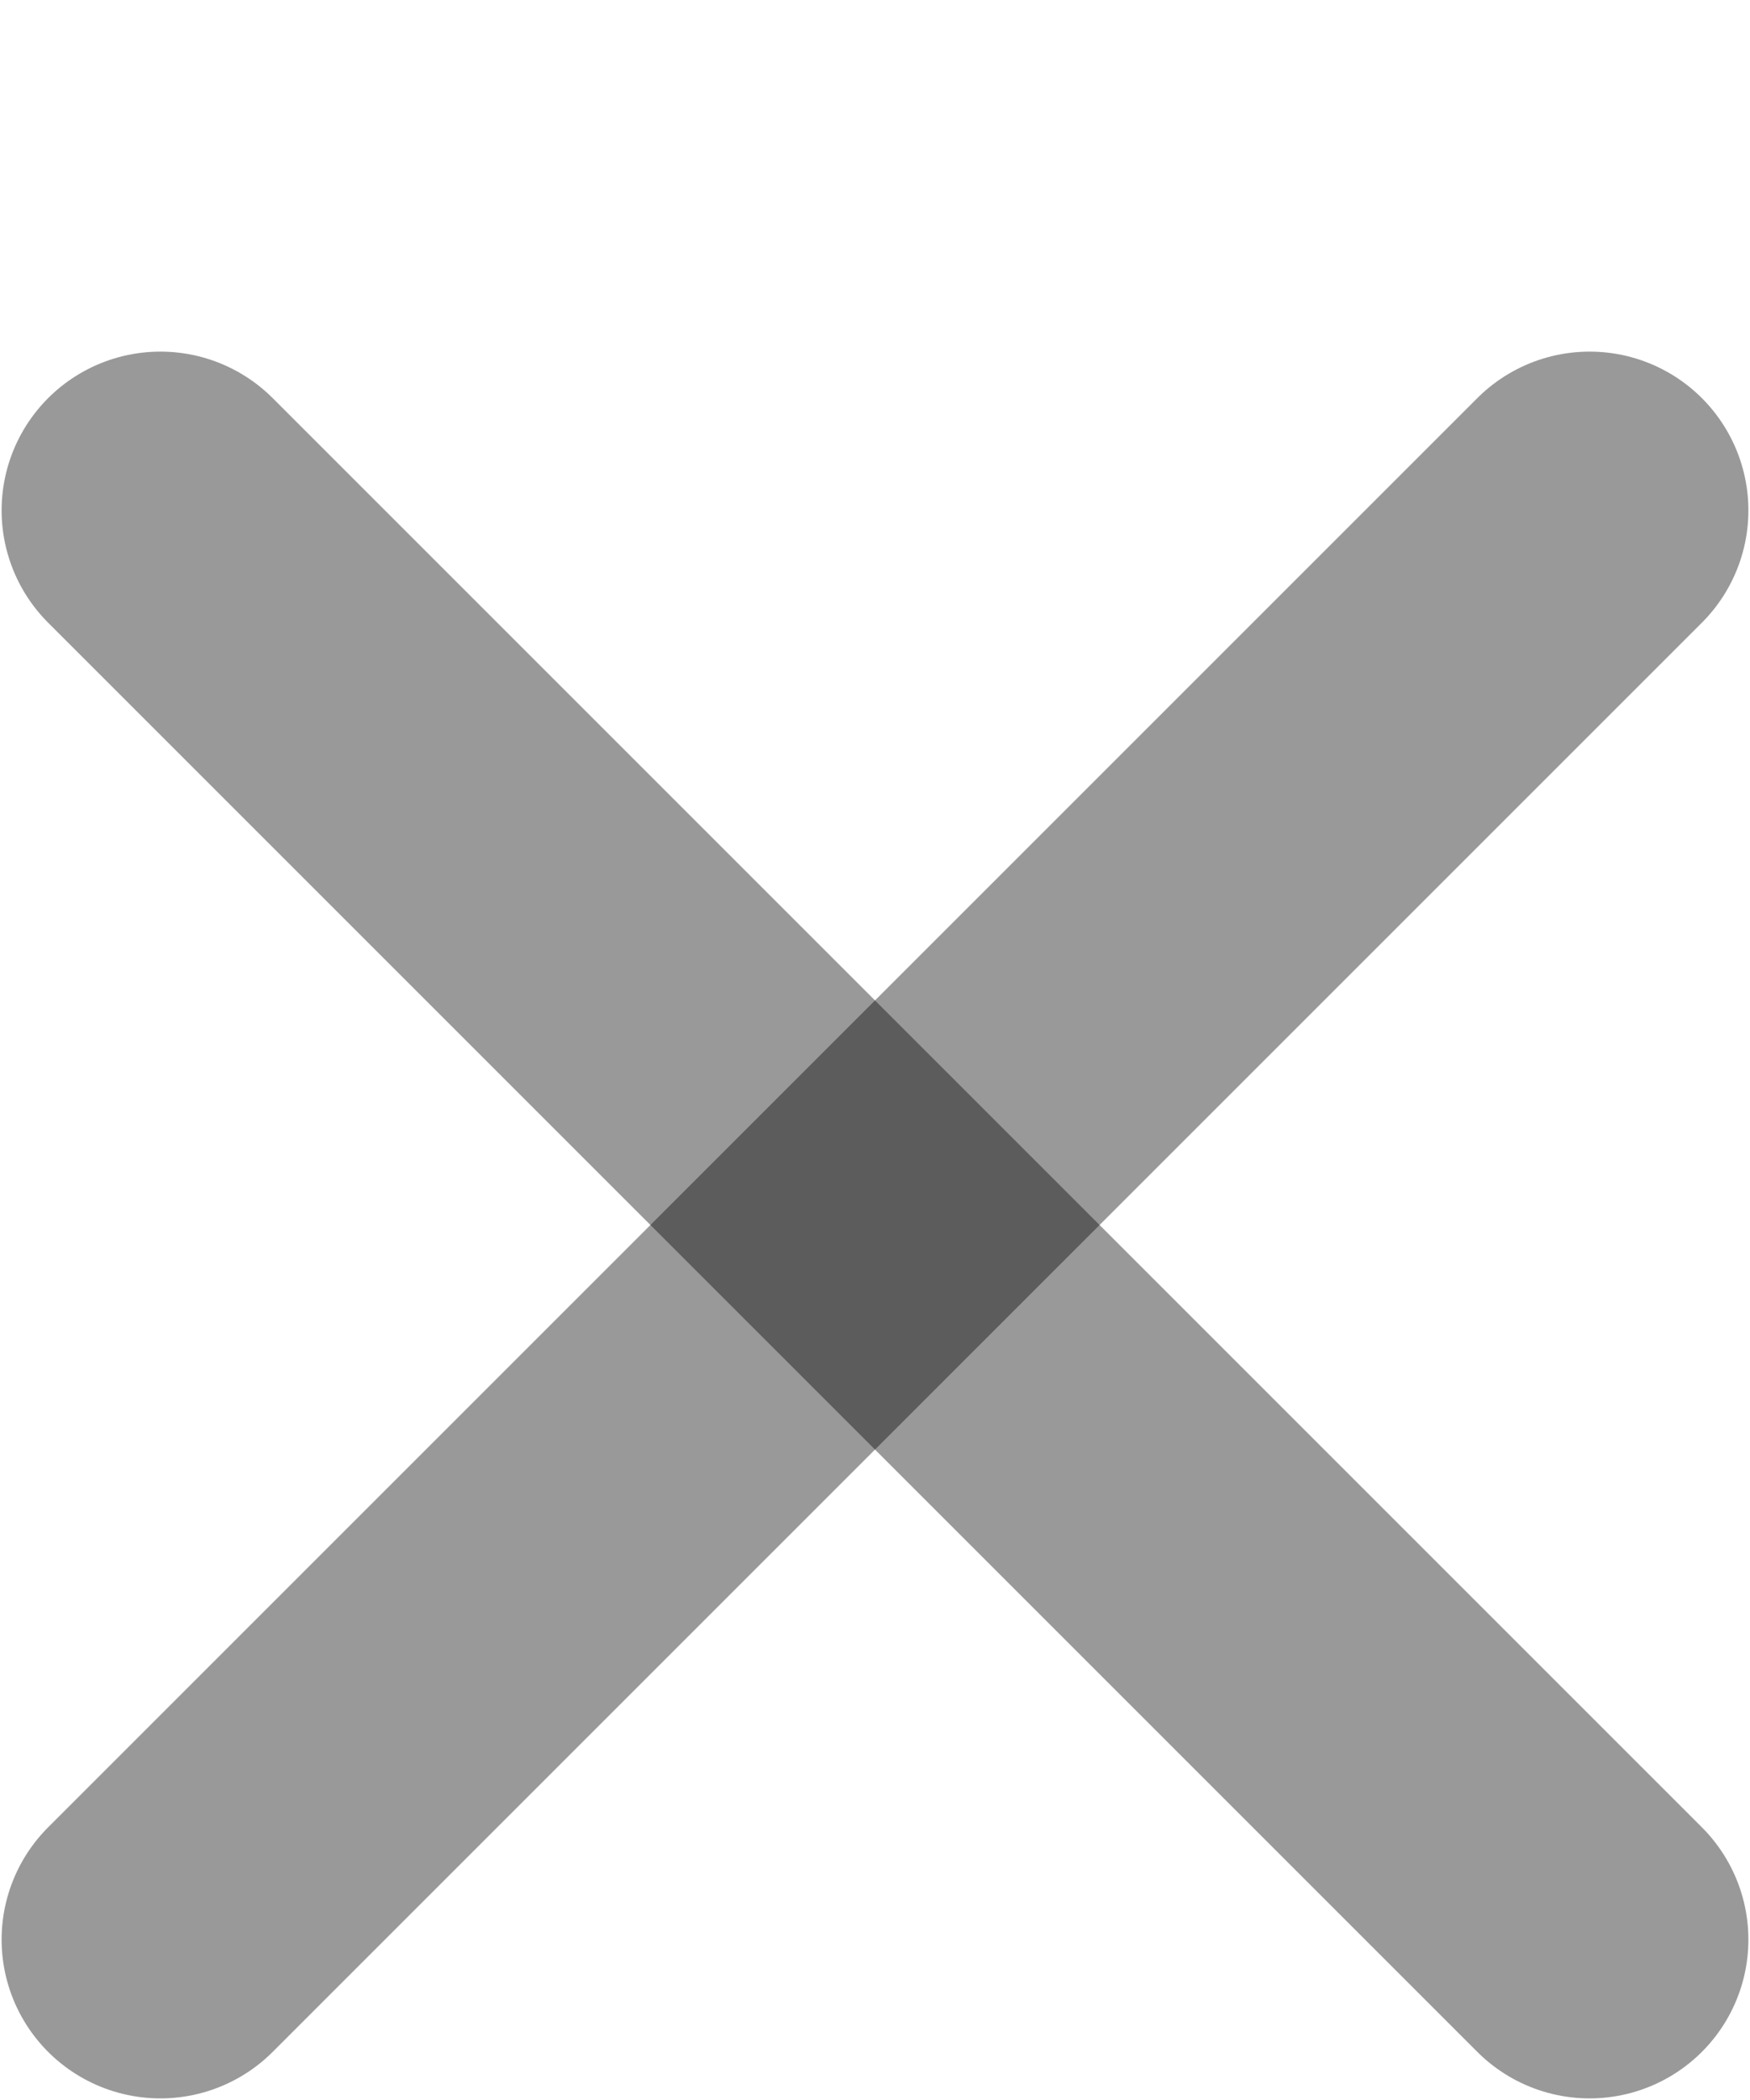 <?xml version="1.0" encoding="UTF-8" standalone="no"?>
<!-- Created with Inkscape (http://www.inkscape.org/) -->

<svg
   xmlns:dc="http://purl.org/dc/elements/1.1/"
   xmlns:cc="http://creativecommons.org/ns#"
   xmlns:rdf="http://www.w3.org/1999/02/22-rdf-syntax-ns#"
   xmlns:svg="http://www.w3.org/2000/svg"
   xmlns="http://www.w3.org/2000/svg"
   xmlns:sodipodi="http://sodipodi.sourceforge.net/DTD/sodipodi-0.dtd"
   xmlns:inkscape="http://www.inkscape.org/namespaces/inkscape"
   width="50"
   height="60"
   viewBox="0 0 50 60"
   id="svg2"
   version="1.1"
   inkscape:version="0.91 r13725"
   sodipodi:docname="reset.svg">
  <defs
     id="defs4">
    <filter
       inkscape:label="Jam Spread"
       inkscape:menu="Textures"
       inkscape:menu-tooltip="Glossy clumpy jam spread"
       style="color-interpolation-filters:sRGB"
       id="filter9456">
      <feGaussianBlur
         stdDeviation="1"
         in="SourceGraphic"
         result="result0"
         id="feGaussianBlur9458" />
      <feTurbulence
         result="result1"
         numOctaves="7"
         seed="488"
         baseFrequency="0.017"
         type="turbulence"
         id="feTurbulence9460" />
      <feComposite
         in="result0"
         in2="result1"
         operator="out"
         result="result2"
         id="feComposite9462" />
      <feGaussianBlur
         stdDeviation="0.5"
         result="result5"
         id="feGaussianBlur9464" />
      <feSpecularLighting
         in="result5"
         specularExponent="100"
         specularConstant="4"
         result="result4"
         surfaceScale="1.5"
         id="feSpecularLighting9466">
        <feDistantLight
           azimuth="225"
           elevation="62"
           id="feDistantLight9468" />
      </feSpecularLighting>
      <feComposite
         operator="atop"
         in="result4"
         in2="result2"
         result="result91"
         id="feComposite9470" />
      <feBlend
         mode="multiply"
         in2="result91"
         id="feBlend9472" />
    </filter>
    <filter
       inkscape:label="Jam Spread"
       inkscape:menu="Textures"
       inkscape:menu-tooltip="Glossy clumpy jam spread"
       style="color-interpolation-filters:sRGB"
       id="filter9474">
      <feGaussianBlur
         stdDeviation="1"
         in="SourceGraphic"
         result="result0"
         id="feGaussianBlur9476" />
      <feTurbulence
         result="result1"
         numOctaves="7"
         seed="488"
         baseFrequency="0.017"
         type="turbulence"
         id="feTurbulence9478" />
      <feComposite
         in="result0"
         in2="result1"
         operator="out"
         result="result2"
         id="feComposite9480" />
      <feGaussianBlur
         stdDeviation="0.5"
         result="result5"
         id="feGaussianBlur9482" />
      <feSpecularLighting
         in="result5"
         specularExponent="100"
         specularConstant="4"
         result="result4"
         surfaceScale="1.5"
         id="feSpecularLighting9484">
        <feDistantLight
           azimuth="225"
           elevation="62"
           id="feDistantLight9486" />
      </feSpecularLighting>
      <feComposite
         operator="atop"
         in="result4"
         in2="result2"
         result="result91"
         id="feComposite9488" />
      <feBlend
         mode="multiply"
         in2="result91"
         id="feBlend9490" />
    </filter>
  </defs>
  <sodipodi:namedview
     id="base"
     pagecolor="#b3b3b3"
     bordercolor="#666666"
     borderopacity="1.0"
     inkscape:pageopacity="0"
     inkscape:pageshadow="2"
     inkscape:zoom="8.4852816"
     inkscape:cx="34.363756"
     inkscape:cy="15.296741"
     inkscape:document-units="px"
     inkscape:current-layer="layer1"
     showgrid="false"
     inkscape:window-width="1855"
     inkscape:window-height="1056"
     inkscape:window-x="65"
     inkscape:window-y="24"
     inkscape:window-maximized="1"
     units="px"
     fit-margin-top="0"
     fit-margin-left="0"
     fit-margin-right="0"
     fit-margin-bottom="0" />
  <g
     inkscape:label="Calque 1"
     inkscape:groupmode="layer"
     id="layer1"
     transform="translate(-142.685,-364.804)">
    <path
       style="fill:#ffd5d5;fill-rule:evenodd;stroke:#999999;stroke-width:9.074;stroke-linecap:round;stroke-linejoin:miter;stroke-miterlimit:4;stroke-dasharray:none;stroke-opacity:1;filter:url(#filter9474)"
       d="M 147.268,420.221 188.102,379.387"
       id="path4136-2"
       inkscape:connector-curvature="0" />
    <path
       style="fill:#ffffff;fill-rule:evenodd;stroke:#999999;stroke-width:9.074;stroke-linecap:round;stroke-linejoin:miter;stroke-miterlimit:4;stroke-dasharray:none;stroke-opacity:1;filter:url(#filter9456)"
       d="m 147.268,379.387 40.834,40.834"
       id="path4136"
       inkscape:connector-curvature="0" />
  </g>
</svg>
